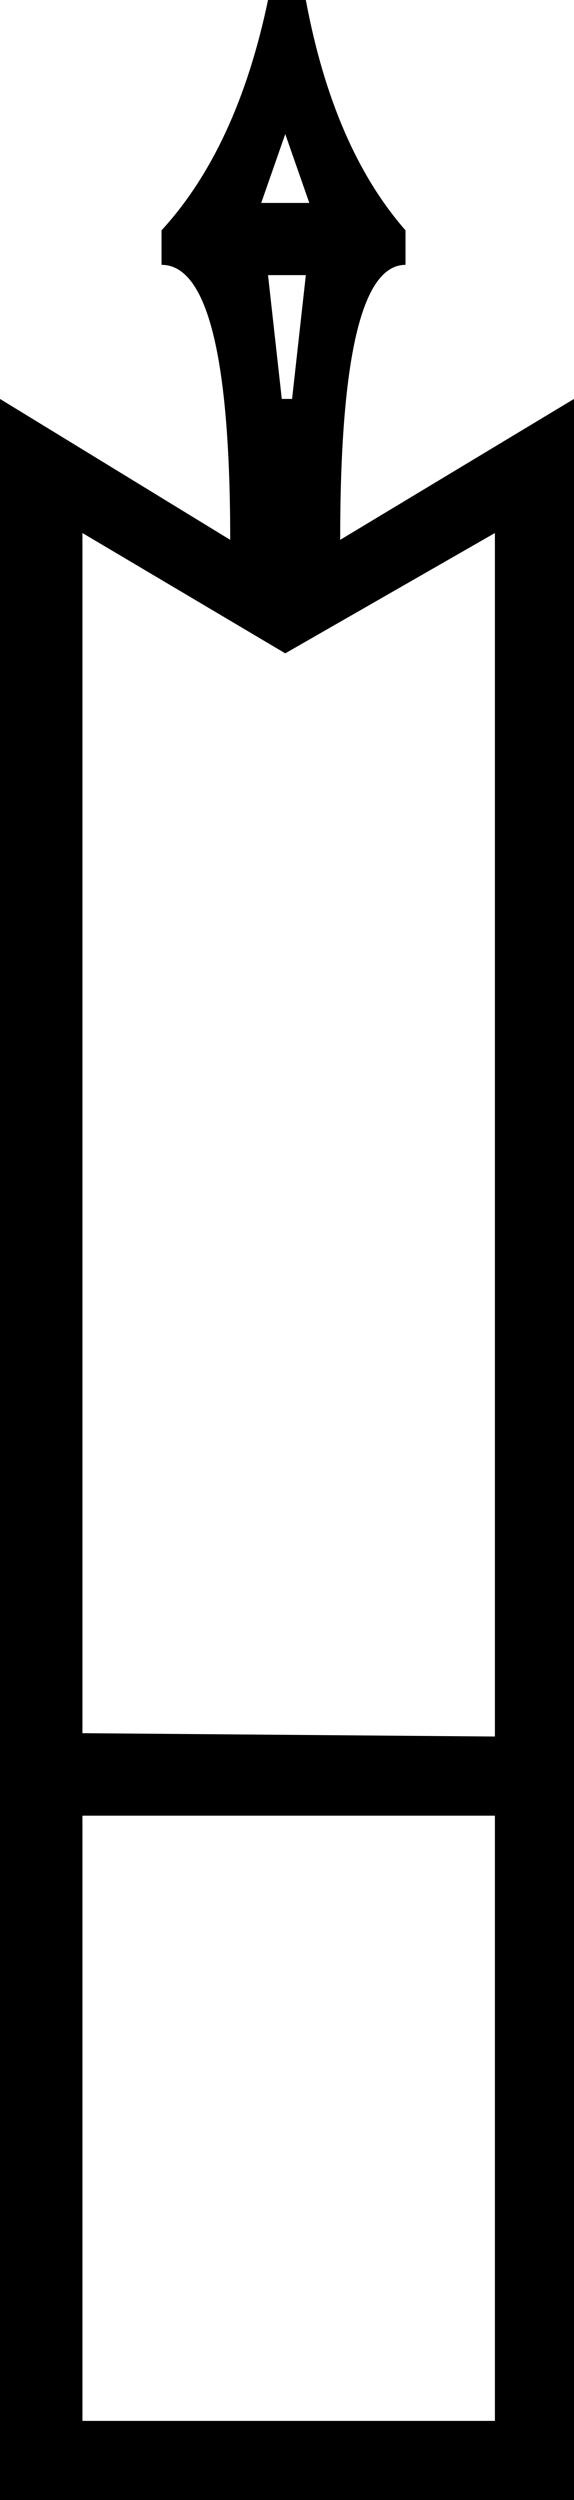 <?xml version="1.0" encoding ="US-ASCII" standalone="yes"?>
<svg width="4.129" height="17.973">
<path style="fill:#000000; stroke:none" d=" M 3.56 12.484  L 3.56 3.832  L 2.052 4.697  L 0.593 3.832  L 0.593 12.46  L 3.56 12.484  Z  M 3.56 17.404  L 3.56 13.053  L 0.593 13.053  L 0.593 17.404  L 3.56 17.404  Z  M 1.656 3.881  Q 1.656 1.904 1.162 1.904  L 1.162 1.656  Q 1.706 1.063 1.928 0  L 2.2 0  Q 2.398 1.063 2.917 1.656  L 2.917 1.904  Q 2.447 1.904 2.447 3.881  L 4.129 2.868  L 4.129 17.973  L 0 17.973  L 0 2.868  L 1.656 3.881  Z  M 1.879 1.459  L 2.225 1.459  L 2.052 0.964  L 1.879 1.459  Z  M 1.928 1.978  L 2.027 2.868  L 2.101 2.868  L 2.2 1.978  L 1.928 1.978  Z "/></svg>
